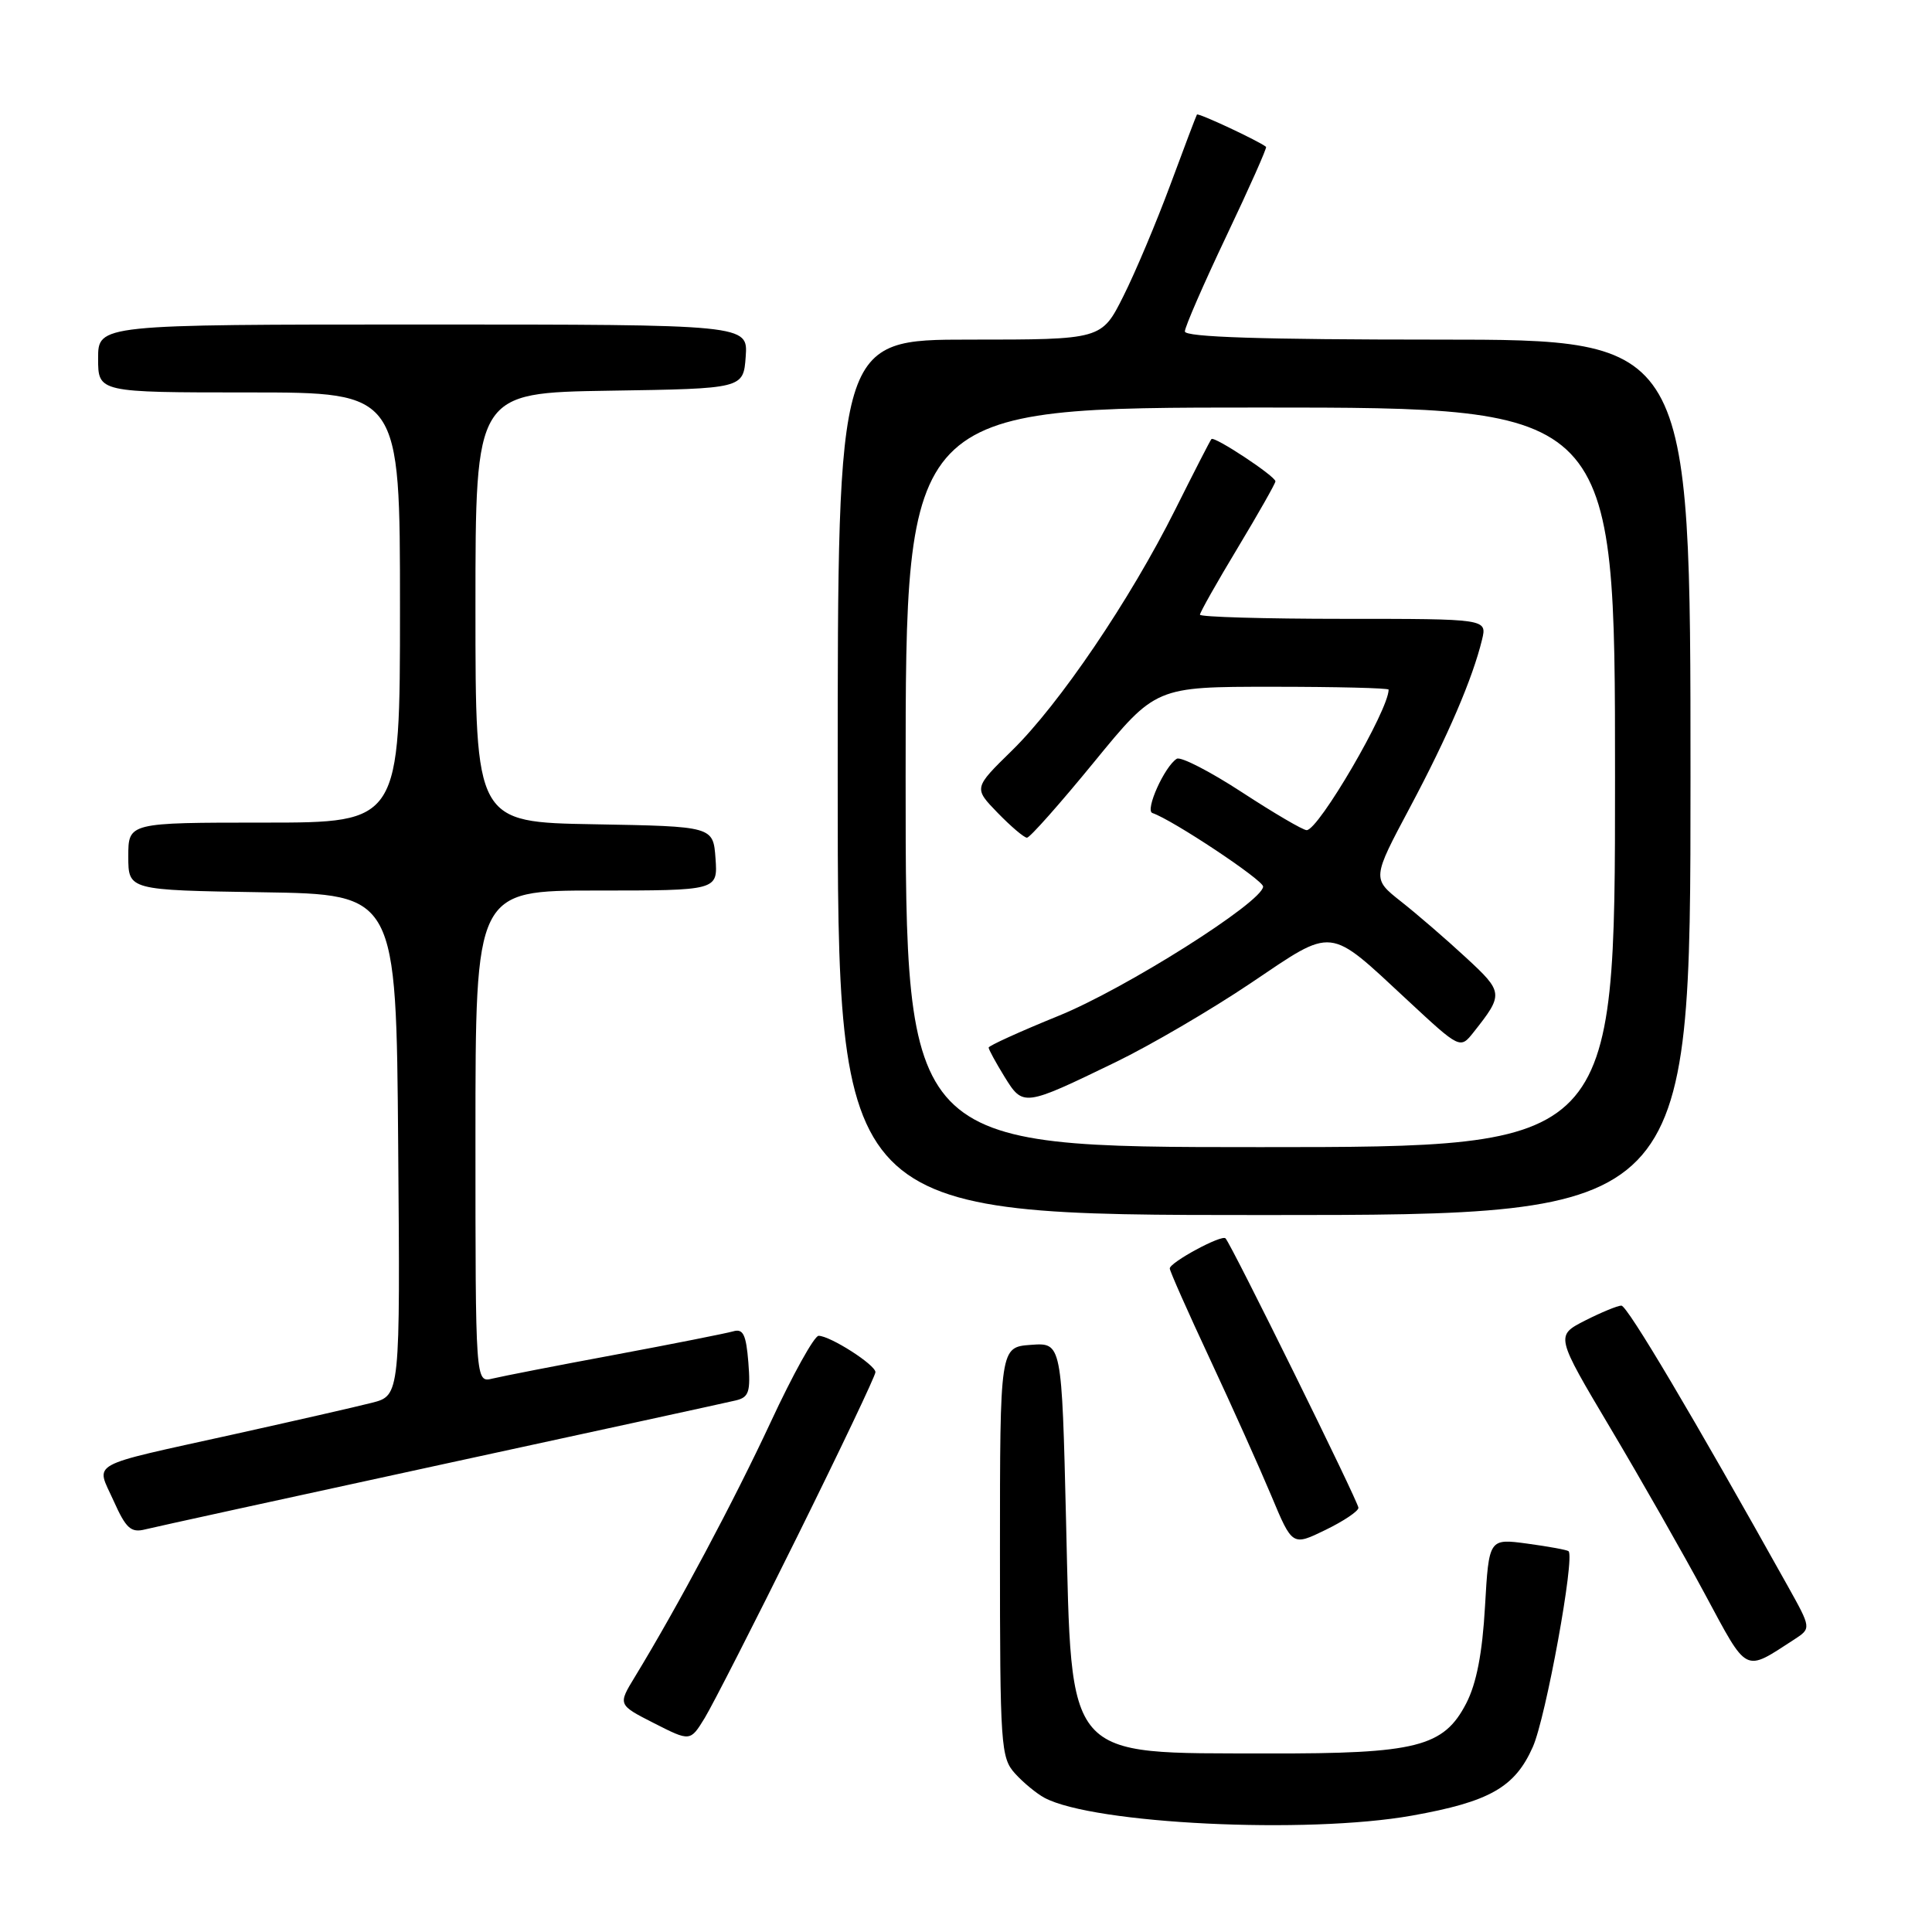 <?xml version="1.0" encoding="UTF-8" standalone="no"?>
<!DOCTYPE svg PUBLIC "-//W3C//DTD SVG 1.1//EN" "http://www.w3.org/Graphics/SVG/1.1/DTD/svg11.dtd" >
<svg xmlns="http://www.w3.org/2000/svg" xmlns:xlink="http://www.w3.org/1999/xlink" version="1.1" viewBox="0 0 256 256">
 <g >
 <path fill="currentColor"
d=" M 187.08 240.58 C 197.39 238.74 200.74 236.83 203.11 231.47 C 204.84 227.58 208.71 206.33 207.84 205.54 C 207.65 205.37 205.20 204.92 202.39 204.54 C 197.29 203.85 197.29 203.85 196.77 212.87 C 196.42 219.06 195.64 223.07 194.29 225.69 C 191.30 231.48 187.71 232.39 168.00 232.34 C 140.91 232.28 142.03 233.56 141.26 201.60 C 140.69 177.90 140.69 177.90 136.60 178.20 C 132.50 178.50 132.50 178.50 132.50 205.65 C 132.50 231.34 132.61 232.91 134.49 234.99 C 135.58 236.20 137.34 237.65 138.40 238.22 C 144.90 241.69 173.14 243.06 187.08 240.58 Z  M 105.65 203.58 C 111.34 192.08 116.00 182.29 116.00 181.82 C 116.00 180.84 110.01 177.01 108.47 177.00 C 107.90 177.00 105.04 182.15 102.12 188.44 C 97.25 198.89 89.82 212.84 84.12 222.20 C 81.87 225.89 81.87 225.89 86.66 228.33 C 91.46 230.77 91.46 230.77 93.38 227.64 C 94.43 225.91 99.96 215.09 105.65 203.58 Z  M 237.76 217.23 C 240.01 215.76 240.01 215.76 236.87 210.13 C 224.39 187.78 215.63 173.00 214.84 173.00 C 214.34 173.00 212.16 173.90 210.01 174.99 C 206.11 176.99 206.11 176.99 213.39 189.24 C 217.40 195.98 223.04 205.88 225.92 211.24 C 231.65 221.89 231.04 221.58 237.76 217.23 Z  M 180.00 199.79 C 180.00 199.02 163.20 164.96 162.39 164.09 C 161.89 163.55 155.00 167.27 155.00 168.08 C 155.00 168.42 157.40 173.83 160.33 180.10 C 163.26 186.37 166.91 194.51 168.45 198.18 C 171.24 204.86 171.24 204.86 175.62 202.73 C 178.03 201.56 180.00 200.24 180.00 199.79 Z  M 58.50 194.06 C 78.85 189.65 96.40 185.83 97.51 185.56 C 99.23 185.15 99.47 184.43 99.16 180.51 C 98.86 176.82 98.47 176.02 97.15 176.41 C 96.24 176.67 89.20 178.07 81.50 179.51 C 73.80 180.94 66.49 182.37 65.25 182.67 C 63.00 183.22 63.00 183.22 63.00 150.61 C 63.00 118.00 63.00 118.00 79.06 118.00 C 95.11 118.00 95.11 118.00 94.81 113.75 C 94.50 109.50 94.50 109.50 78.75 109.22 C 63.00 108.95 63.00 108.95 63.00 80.50 C 63.00 52.05 63.00 52.05 80.75 51.77 C 98.50 51.50 98.50 51.50 98.81 47.25 C 99.11 43.00 99.11 43.00 56.06 43.00 C 13.00 43.00 13.00 43.00 13.00 47.50 C 13.00 52.00 13.00 52.00 33.00 52.00 C 53.00 52.00 53.00 52.00 53.00 80.50 C 53.00 109.00 53.00 109.00 35.00 109.00 C 17.00 109.00 17.00 109.00 17.00 113.48 C 17.00 117.95 17.00 117.95 34.75 118.23 C 52.50 118.50 52.50 118.50 52.76 151.71 C 53.03 184.92 53.03 184.92 49.26 185.88 C 47.19 186.41 38.98 188.28 31.00 190.05 C 11.26 194.42 12.70 193.62 15.05 198.86 C 16.70 202.54 17.35 203.13 19.25 202.65 C 20.49 202.34 38.15 198.48 58.50 194.06 Z  M 224.00 103.00 C 224.00 45.00 224.00 45.00 190.50 45.00 C 167.27 45.00 157.00 44.67 157.00 43.92 C 157.00 43.33 159.48 37.64 162.51 31.26 C 165.54 24.89 167.90 19.58 167.76 19.46 C 166.86 18.71 158.77 14.92 158.60 15.18 C 158.49 15.36 156.90 19.55 155.07 24.50 C 153.23 29.45 150.44 36.09 148.85 39.25 C 145.97 45.00 145.97 45.00 128.49 45.00 C 111.00 45.00 111.00 45.00 111.00 103.00 C 111.00 161.00 111.00 161.00 167.50 161.00 C 224.00 161.00 224.00 161.00 224.00 103.00 Z  M 120.00 103.00 C 120.00 54.00 120.00 54.00 167.00 54.00 C 214.00 54.00 214.00 54.00 214.00 103.00 C 214.00 152.00 214.00 152.00 167.00 152.00 C 120.00 152.00 120.00 152.00 120.00 103.00 Z  M 147.83 140.74 C 152.41 138.52 160.47 133.81 165.73 130.27 C 176.87 122.77 175.87 122.66 186.54 132.57 C 193.48 139.02 193.48 139.02 195.27 136.76 C 199.25 131.73 199.23 131.48 194.22 126.86 C 191.63 124.46 187.77 121.13 185.65 119.46 C 181.80 116.42 181.80 116.42 186.84 106.96 C 191.88 97.49 195.13 89.90 196.38 84.75 C 197.04 82.00 197.04 82.00 178.02 82.00 C 167.56 82.00 159.00 81.75 159.00 81.45 C 159.00 81.15 161.25 77.16 164.00 72.60 C 166.75 68.03 169.00 64.06 169.00 63.78 C 169.00 63.10 160.90 57.75 160.52 58.18 C 160.36 58.35 158.20 62.57 155.71 67.55 C 149.74 79.49 140.37 93.31 134.08 99.46 C 129.01 104.42 129.01 104.42 132.20 107.71 C 133.96 109.52 135.70 111.00 136.08 111.00 C 136.46 111.00 140.45 106.50 144.95 101.00 C 153.13 91.00 153.13 91.00 168.56 91.00 C 177.05 91.00 184.00 91.17 184.00 91.38 C 184.00 94.09 174.72 110.00 173.14 110.00 C 172.65 110.00 168.80 107.74 164.57 104.98 C 160.34 102.22 156.45 100.22 155.93 100.54 C 154.31 101.55 151.68 107.39 152.70 107.73 C 155.35 108.62 167.41 116.63 167.37 117.48 C 167.27 119.54 149.09 131.03 140.25 134.61 C 135.16 136.68 131.00 138.57 131.00 138.81 C 131.00 139.06 131.95 140.80 133.10 142.67 C 135.57 146.66 135.63 146.65 147.83 140.74 Z "/>
</g>
</svg>